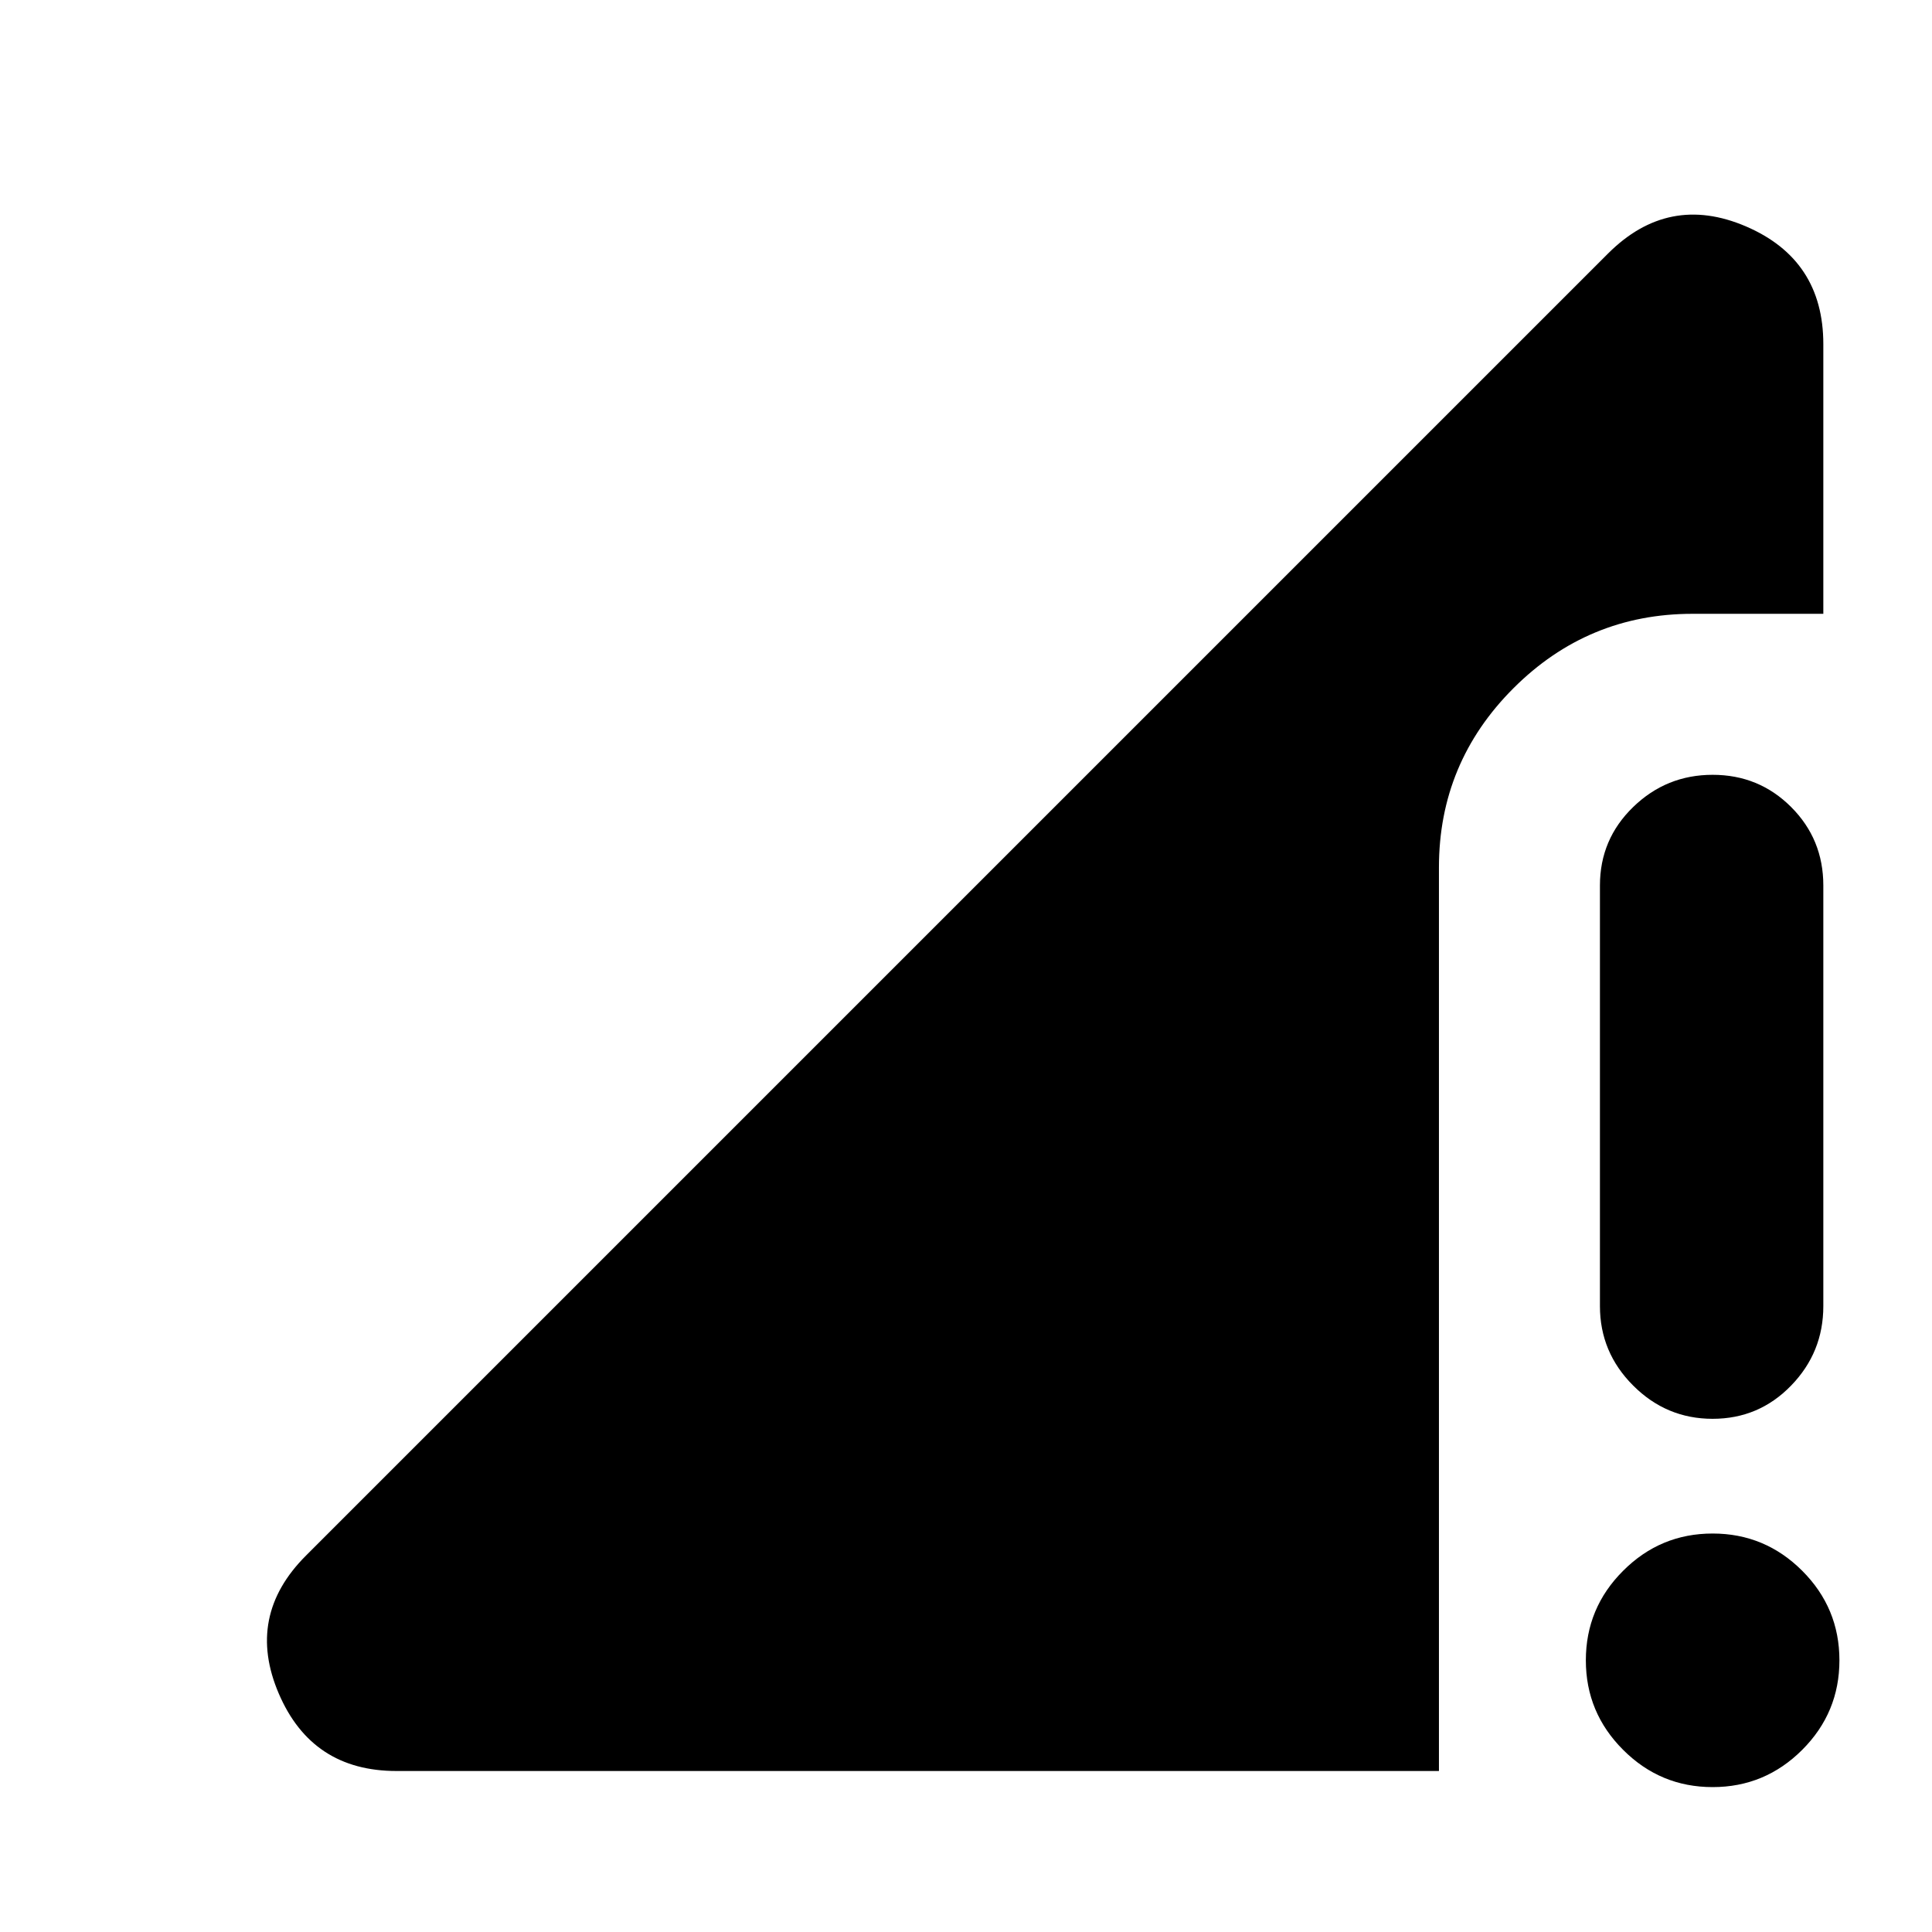<svg xmlns="http://www.w3.org/2000/svg" height="24" width="24"><path d="M21.275 17.625q-.575 0-.987-.413-.413-.412-.413-.987V11q0-.575.413-.975.412-.4.987-.4t.975.4q.4.4.4.975v5.225q0 .575-.4.987-.4.413-.975.413Zm0 4.575q-.65 0-1.112-.463-.463-.462-.463-1.112 0-.65.463-1.112.462-.463 1.112-.463.65 0 1.113.463.462.462.462 1.112 0 .65-.462 1.112-.463.463-1.113.463ZM4.925 22q-1.05 0-1.462-.962-.413-.963.337-1.713L19.975 3.15q.75-.75 1.713-.338.962.413.962 1.463v3.35h-1.625q-1.3 0-2.225.925t-.925 2.225V22Z"/></svg>